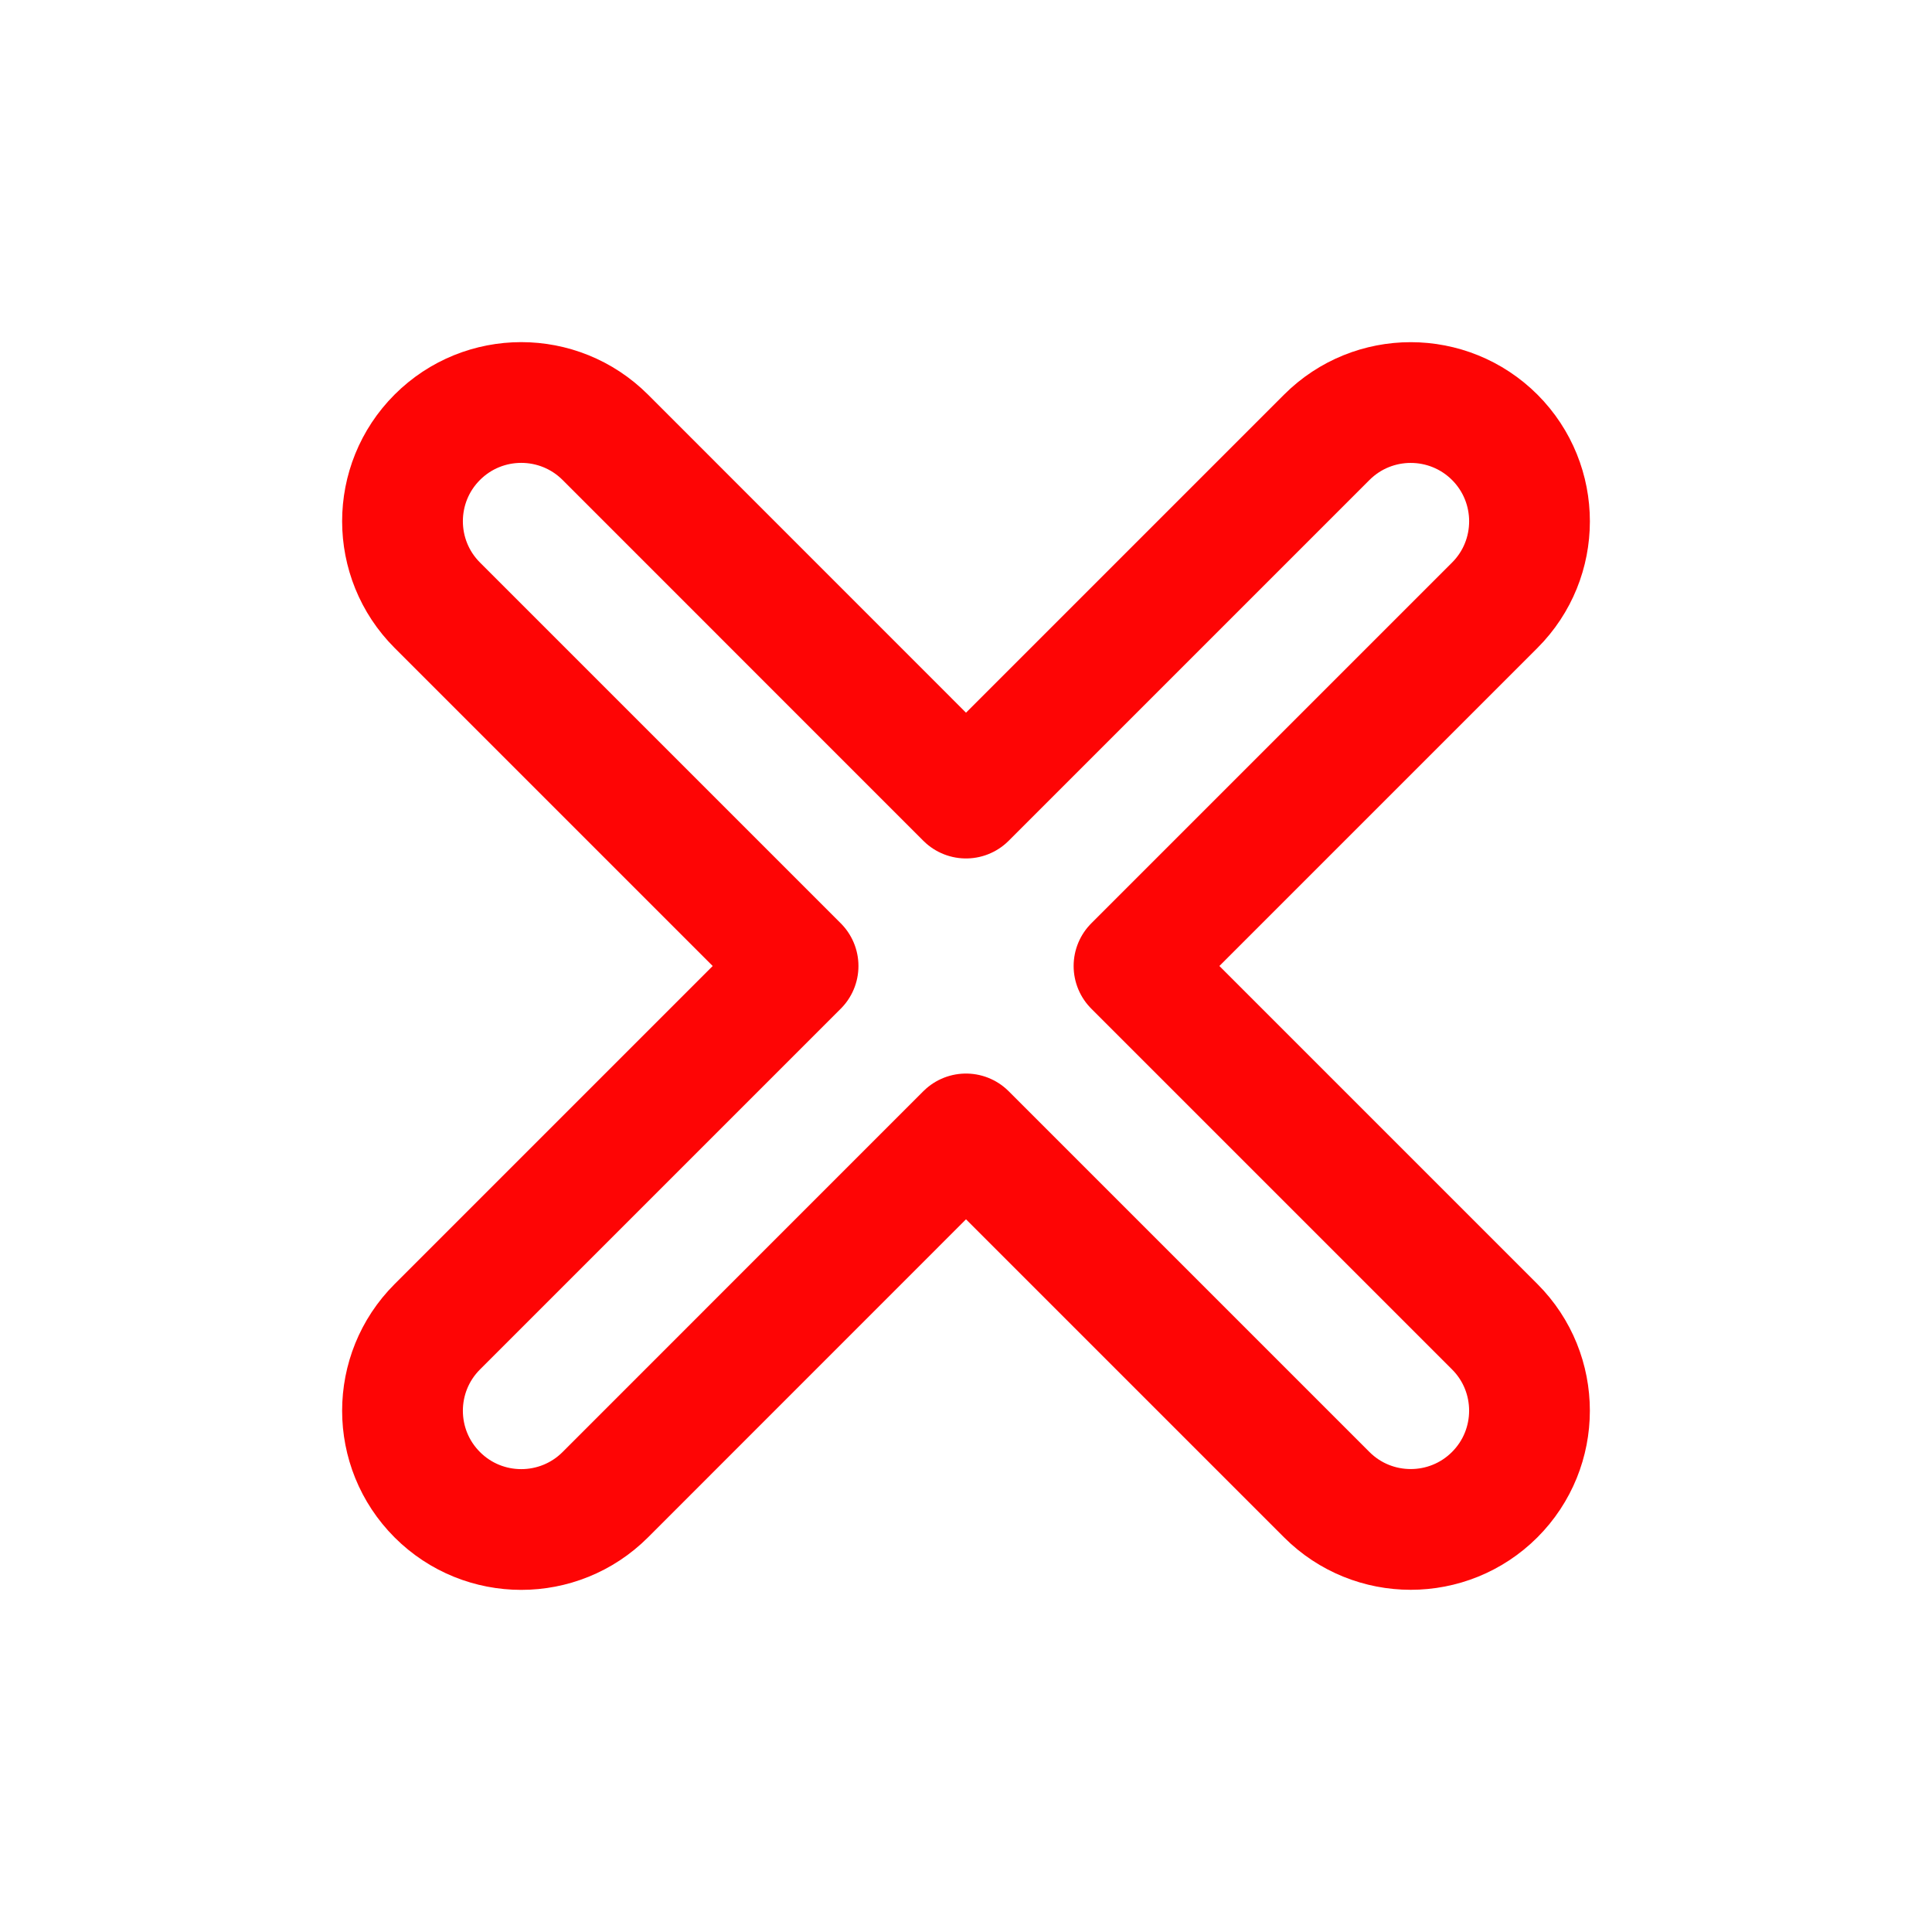 <svg xmlns="http://www.w3.org/2000/svg" viewBox="0 0 24 24" width="24" height="24" color="#fe0505" fill="none">
    <path d="M5.432 18.568C6.008 19.144 6.942 19.144 7.519 18.568L12 14.086L16.481 18.567C17.057 19.143 17.991 19.143 18.567 18.568C19.144 17.992 19.144 17.057 18.568 16.481L14.087 12L18.568 7.519C19.144 6.943 19.144 6.01 18.569 5.433C17.992 4.857 17.058 4.856 16.481 5.433L12 9.914L7.519 5.432C6.942 4.856 6.008 4.856 5.432 5.432C4.856 6.008 4.856 6.942 5.432 7.518L9.914 12L5.432 16.482C4.856 17.058 4.856 17.992 5.432 18.568Z" stroke="#fe0505" stroke-width="1.5" stroke-linecap="round" stroke-linejoin="round"></path>
</svg>